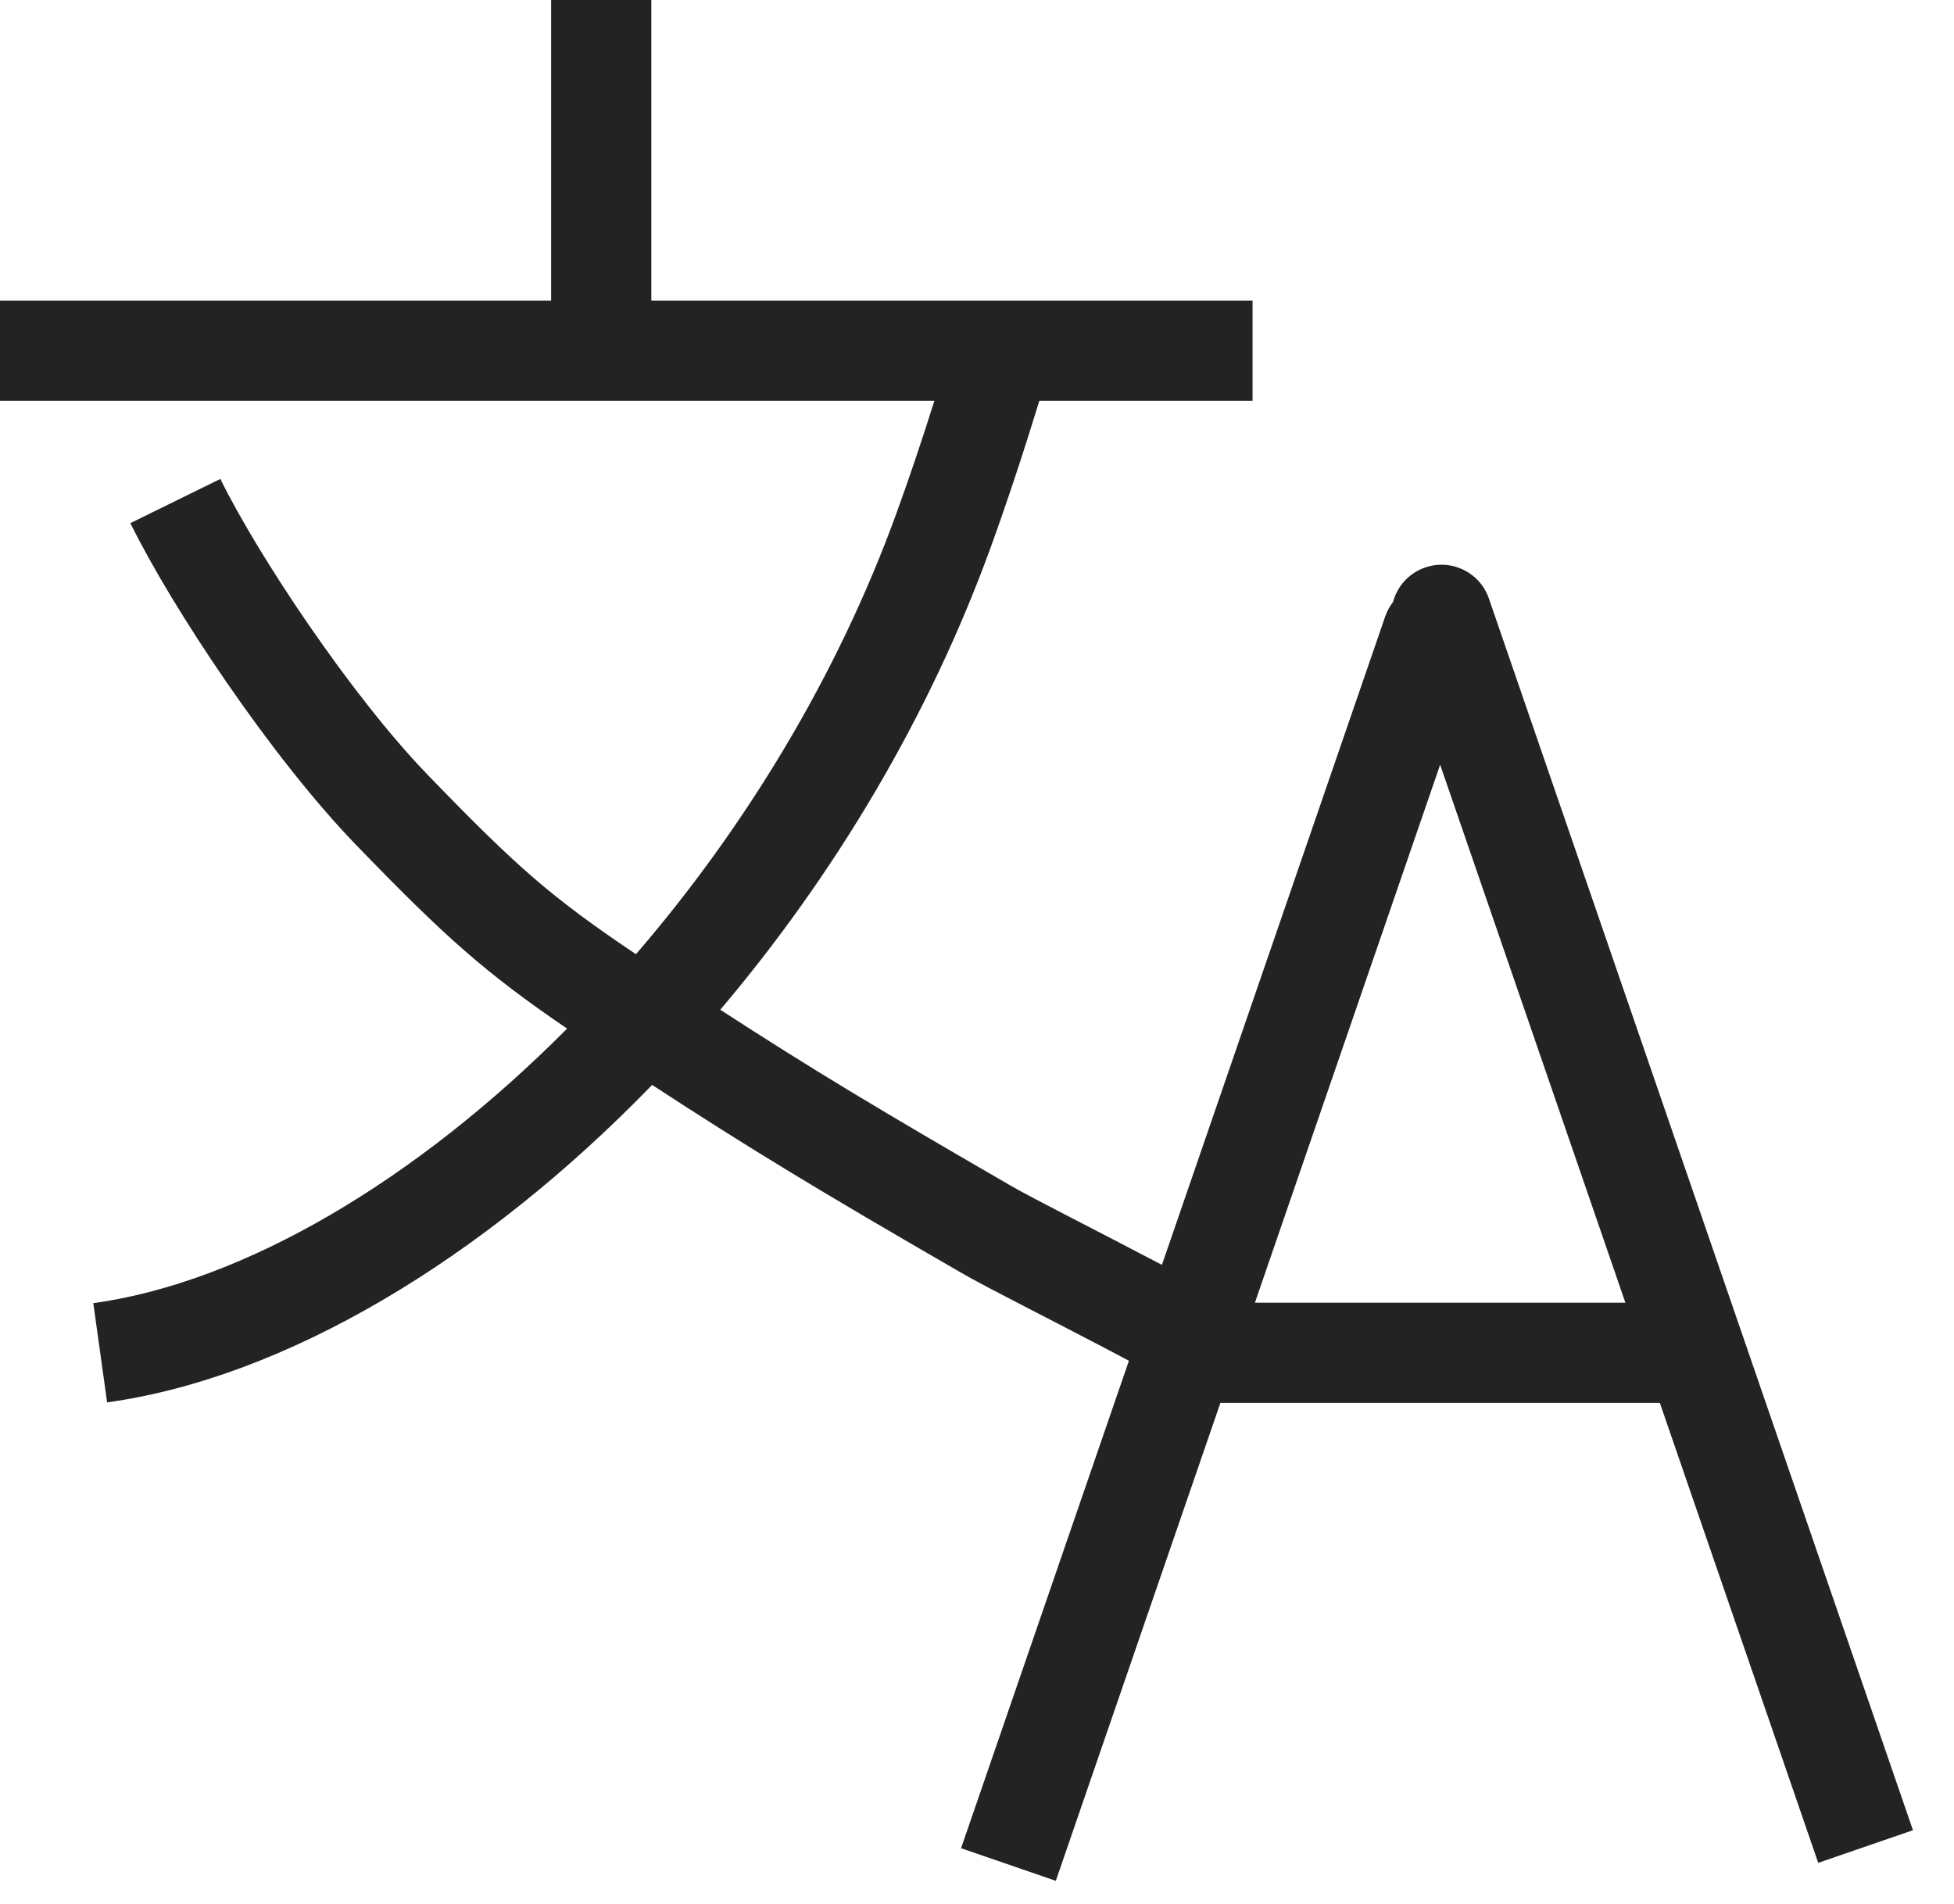 <?xml version="1.0" encoding="UTF-8"?>
<svg width="39px" height="38px" viewBox="0 0 39 38" version="1.1" xmlns="http://www.w3.org/2000/svg" xmlns:xlink="http://www.w3.org/1999/xlink">
    <!-- Generator: Sketch 51.2 (57519) - http://www.bohemiancoding.com/sketch -->
    <title>language-switcher-m-l</title>
    <desc>Created with Sketch.</desc>
    <defs>
        <path d="M27.804,12.014 C27.887,11.704 28.118,11.438 28.446,11.326 C28.968,11.146 29.537,11.423 29.717,11.946 L38.181,36.529 L36.29,37.18 L33.129,28 L24.358,28 L21.073,37.539 L19.182,36.888 L22.532,27.159 C22.221,26.993 21.827,26.787 21.33,26.53 C19.601,25.637 19.476,25.571 19.135,25.374 C16.365,23.773 14.986,22.939 13.016,21.654 C9.637,25.139 5.695,27.497 2.138,27.99 L1.862,26.01 C4.877,25.591 8.305,23.56 11.319,20.53 C9.676,19.409 8.888,18.705 7.111,16.868 C5.404,15.104 3.428,12.122 2.602,10.441 L4.398,9.559 C5.138,11.067 7.001,13.879 8.548,15.477 C10.319,17.308 10.994,17.902 12.693,19.045 C14.855,16.535 16.708,13.511 17.895,10.236 C18.148,9.541 18.398,8.798 18.649,8 L0,8 L0,6 L11,6 L11,8.31792919e-15 L13,7.10542736e-15 L13,6 L25,6 L25,8 L20.744,8 C20.421,9.055 20.1,10.022 19.776,10.917 C18.537,14.333 16.628,17.496 14.376,20.153 C16.175,21.321 17.524,22.133 20.136,23.643 C20.434,23.815 20.586,23.894 22.197,24.727 C22.587,24.929 22.914,25.099 23.191,25.245 L27.647,12.305 C27.684,12.197 27.738,12.1 27.804,12.014 Z M28.744,15.263 L25.047,26 L32.441,26 L28.744,15.263 Z" id="path-1"></path>
    </defs>
    <g id="Page-1" stroke="none" stroke-width="1" fill="none" fill-rule="evenodd">
        <g id="02_Design/Icons/02_Medium-Light/UI-Controls/language-switcher-m-l">
            <mask id="mask-2" fill="white">
                <use xlink:href="#path-1"></use>
            </mask>
            <use id="language-switcher-m-l" fill="#232323" fill-rule="nonzero" xlink:href="#path-1"></use>
        </g>
    </g>
</svg>